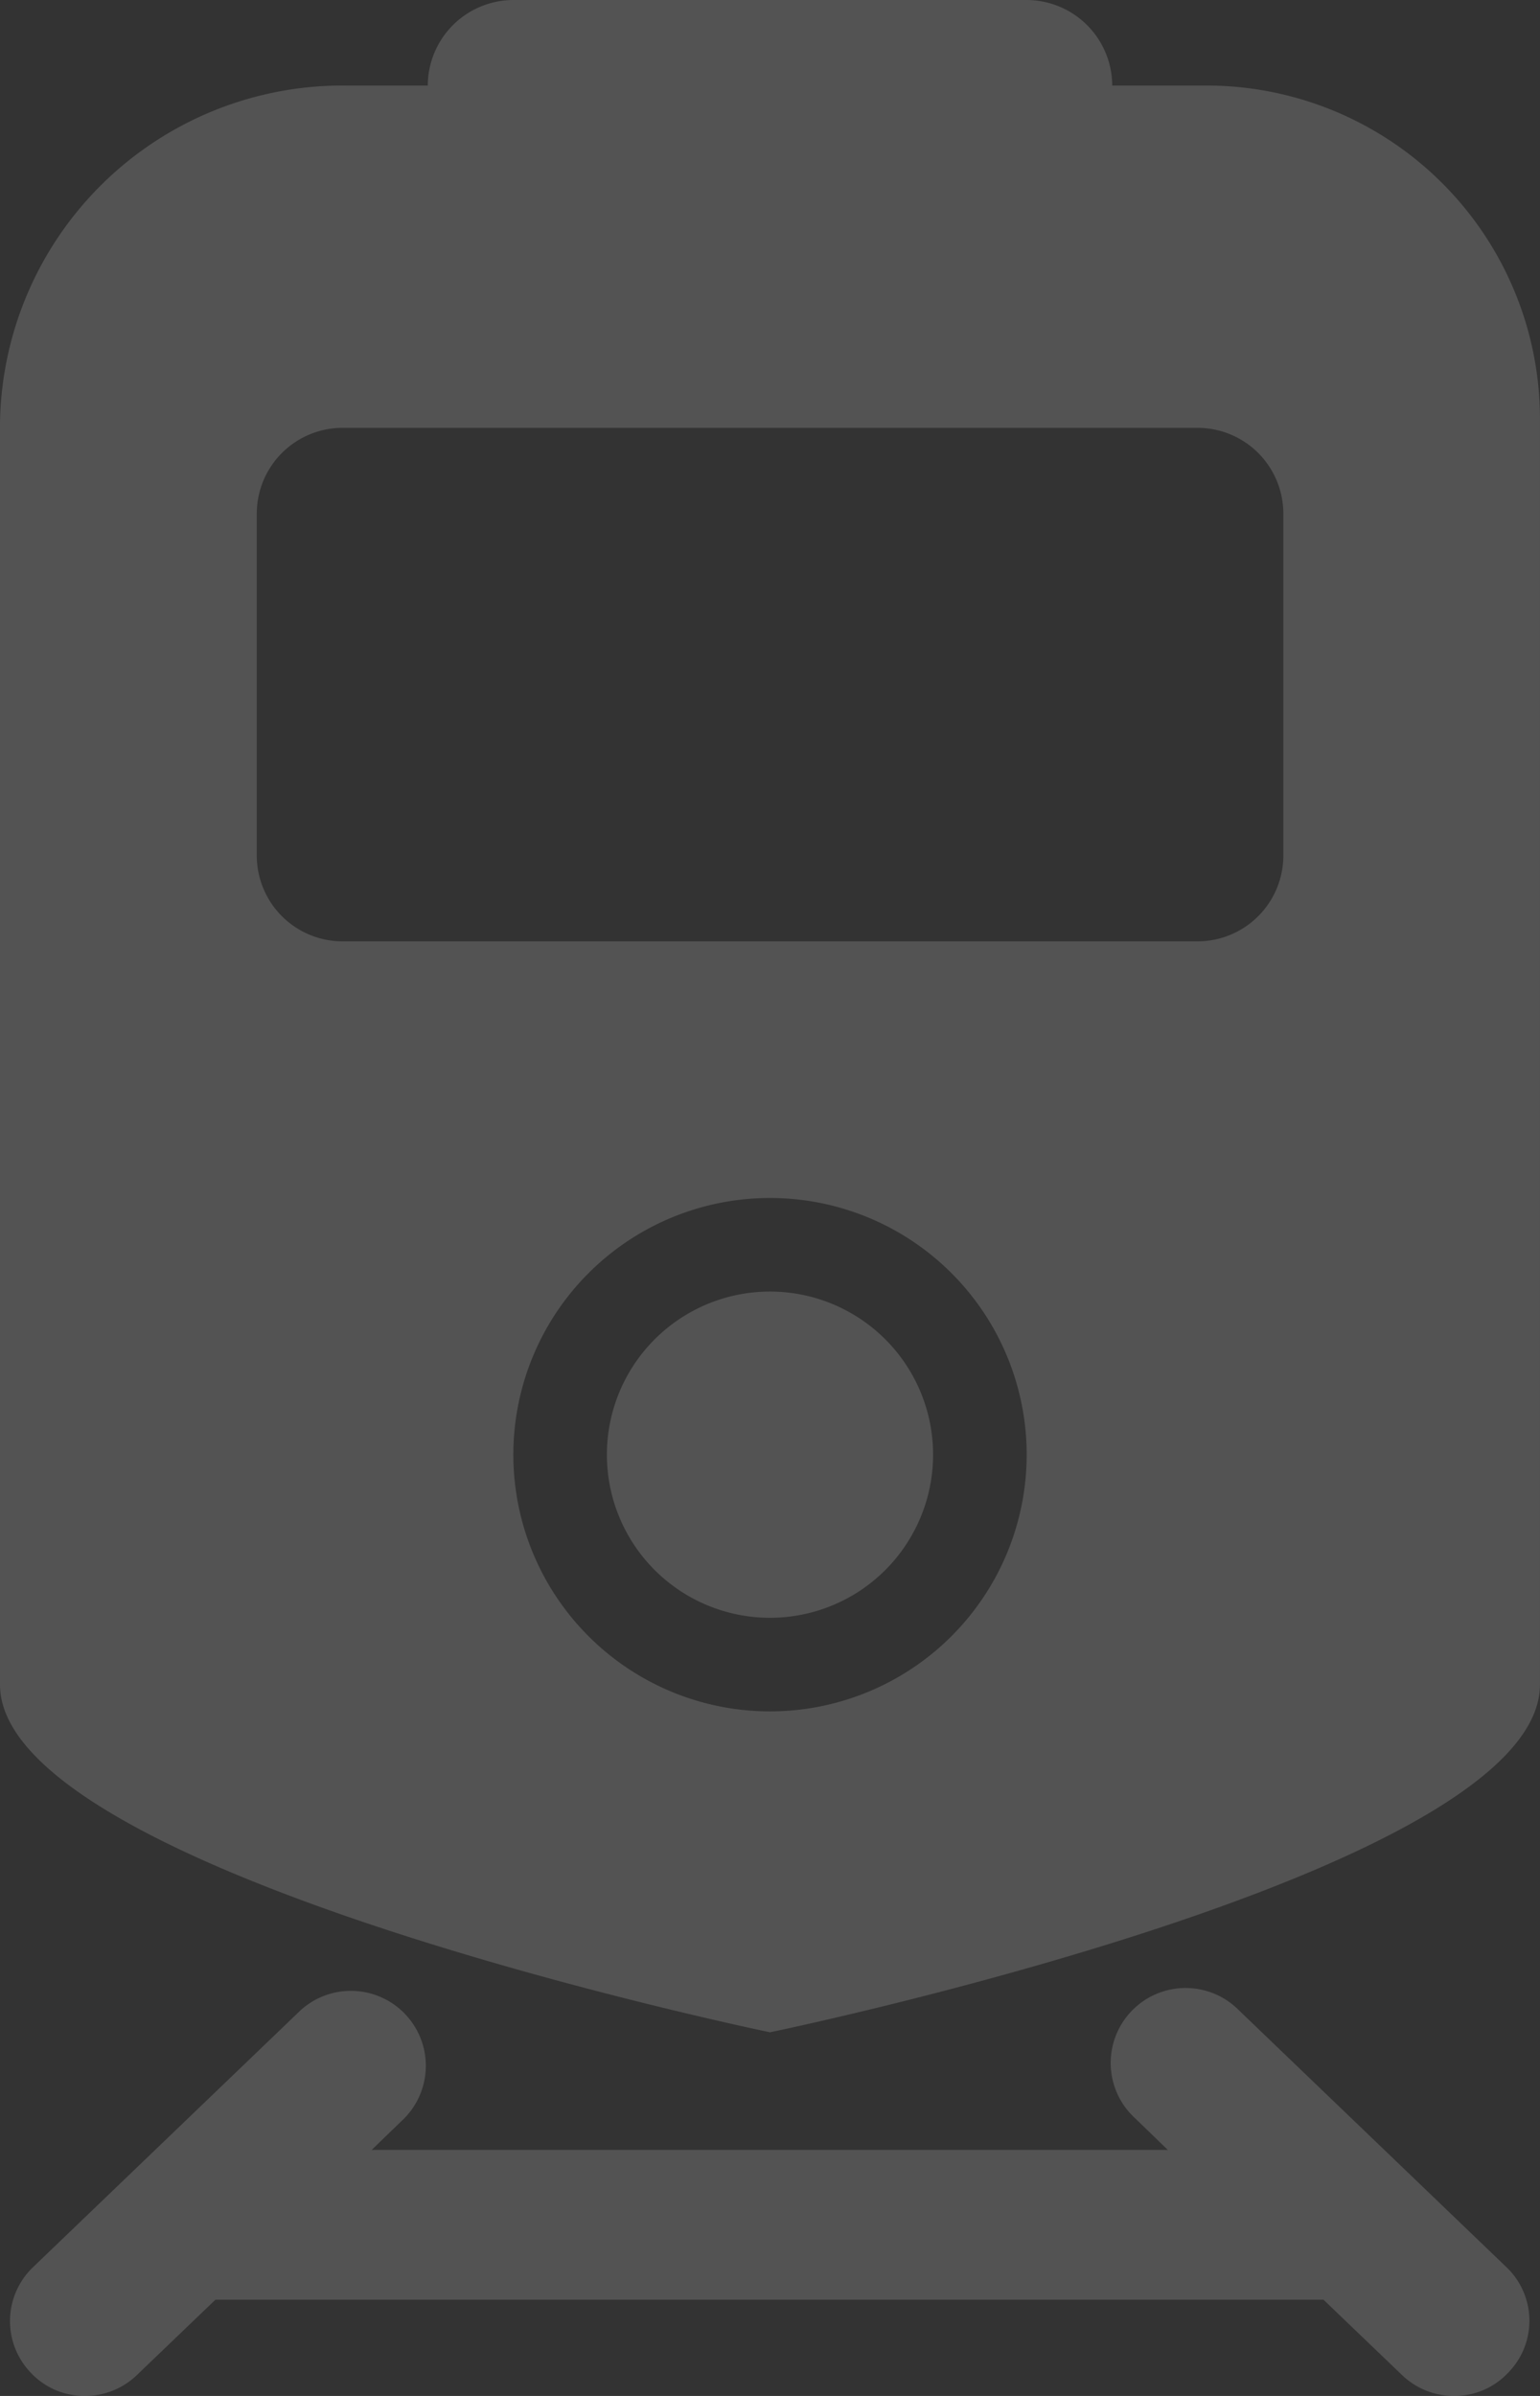 <svg xmlns="http://www.w3.org/2000/svg" width="63.727" height="99.132" viewBox="0 0 63.727 99.132"><rect x="0" y="0" width="63.727" height="99.132" fill="#333333" stroke="none"/><defs><style>.a{opacity:0.16;}.b{fill:#fff;}</style></defs><g class="a" transform="translate(-7.875 -2.25)"><path class="b" d="M69.926,39.895,58.862,29.273a3.1,3.1,0,1,0-4.293,4.47l1.35,1.306H22.971l1.35-1.306a3.1,3.1,0,0,0-4.293-4.47L8.964,39.895a3.086,3.086,0,0,0-.089,4.381,3.031,3.031,0,0,0,2.235.951,3.086,3.086,0,0,0,2.146-.863l3.253-3.12H62.358l3.253,3.12a3.086,3.086,0,0,0,2.146.863,3.031,3.031,0,0,0,2.235-.951A3.066,3.066,0,0,0,69.926,39.895Z" transform="translate(0.283 56.154)"/><g transform="translate(7.875 2.25)"><path class="b" d="M57.662,5.79H53.9a3.551,3.551,0,0,0-3.54-3.54H29.117a3.551,3.551,0,0,0-3.54,3.54H22.258A14.179,14.179,0,0,0,7.875,19.731V71.952c0,7.811,31.864,14.383,31.864,14.383S71.6,79.763,71.6,71.952V19.731A13.8,13.8,0,0,0,57.662,5.79ZM39.739,73.058A10.621,10.621,0,1,1,50.36,62.437,10.624,10.624,0,0,1,39.739,73.058Zm21.242-35.4a3.551,3.551,0,0,1-3.54,3.54h-35.4a3.551,3.551,0,0,1-3.54-3.54V23.492a3.551,3.551,0,0,1,3.54-3.54h35.4a3.551,3.551,0,0,1,3.54,3.54Z" transform="translate(-7.875 -2.25)"/><path class="b" d="M29.353,25.979A6.749,6.749,0,1,1,22.6,19.23,6.749,6.749,0,0,1,29.353,25.979Z" transform="translate(9.259 34.208)"/></g></g></svg>